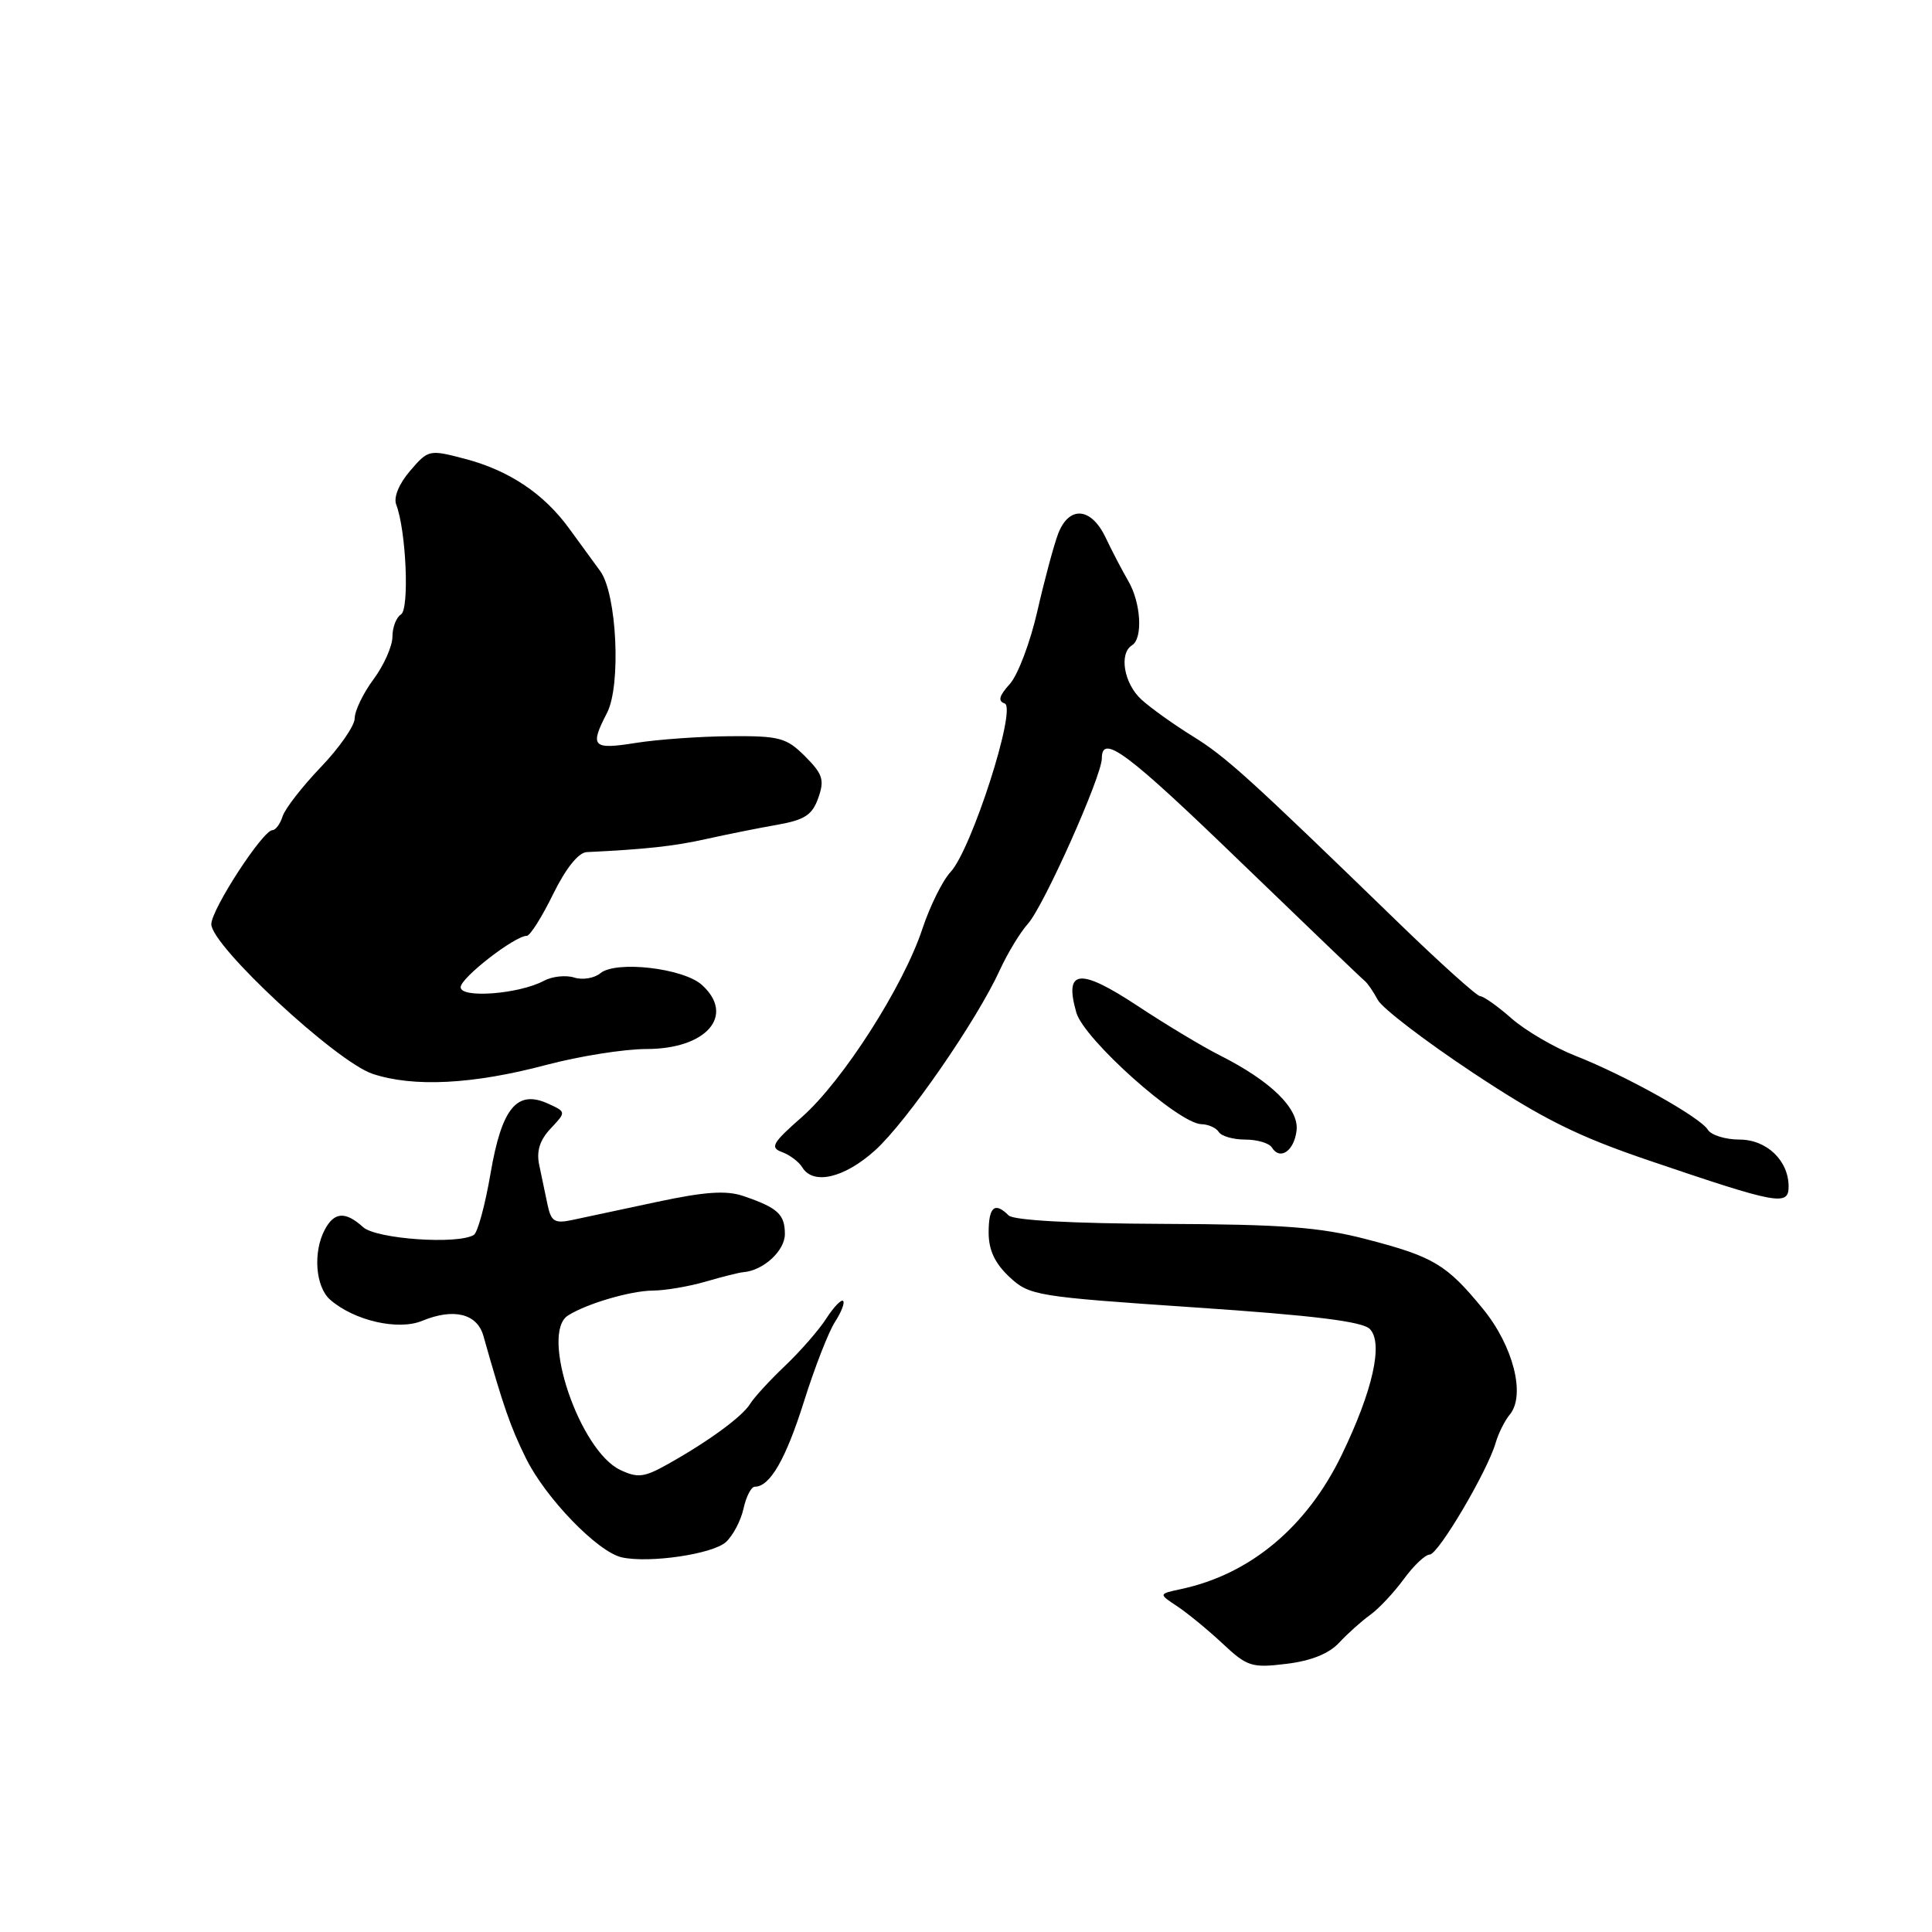 <?xml version="1.0" encoding="UTF-8" standalone="no"?>
<!DOCTYPE svg PUBLIC "-//W3C//DTD SVG 1.1//EN" "http://www.w3.org/Graphics/SVG/1.1/DTD/svg11.dtd" >
<svg xmlns="http://www.w3.org/2000/svg" xmlns:xlink="http://www.w3.org/1999/xlink" version="1.1" viewBox="0 0 256 256">
 <g >
 <path fill="currentColor"
d=" M 177.44 217.67 C 178.57 216.45 180.43 214.79 181.56 213.98 C 182.70 213.16 184.69 211.04 186.00 209.25 C 187.31 207.46 188.85 205.99 189.44 205.99 C 190.58 205.98 197.06 195.01 198.18 191.19 C 198.55 189.91 199.40 188.22 200.06 187.43 C 202.18 184.87 200.51 178.33 196.49 173.42 C 191.66 167.53 189.95 166.51 181.00 164.19 C 174.89 162.60 169.92 162.23 154.10 162.17 C 142.02 162.12 134.30 161.70 133.65 161.05 C 131.81 159.21 131.00 159.91 131.00 163.31 C 131.00 165.64 131.82 167.39 133.75 169.20 C 136.41 171.68 137.23 171.81 158.32 173.24 C 174.08 174.30 180.52 175.10 181.51 176.10 C 183.32 177.95 181.91 184.25 177.79 192.77 C 173.17 202.33 165.67 208.60 156.50 210.56 C 153.50 211.20 153.50 211.20 156.00 212.85 C 157.37 213.76 160.07 215.98 162.00 217.78 C 165.25 220.83 165.86 221.03 170.44 220.47 C 173.70 220.08 176.08 219.13 177.44 217.67 Z  M 96.19 204.33 C 97.12 203.48 98.17 201.49 98.52 199.90 C 98.87 198.30 99.54 197.00 100.01 197.00 C 102.02 197.00 104.11 193.38 106.53 185.71 C 107.95 181.19 109.80 176.45 110.64 175.16 C 111.47 173.88 111.96 172.63 111.72 172.38 C 111.47 172.14 110.47 173.19 109.48 174.72 C 108.50 176.25 106.03 179.07 104.00 181.00 C 101.97 182.93 99.91 185.18 99.41 186.00 C 98.39 187.68 93.96 190.94 88.50 194.00 C 85.35 195.77 84.50 195.87 82.18 194.77 C 76.80 192.22 71.54 176.69 75.25 174.32 C 77.70 172.75 83.55 171.03 86.50 171.01 C 88.15 171.00 91.30 170.46 93.50 169.82 C 95.70 169.18 97.95 168.61 98.50 168.57 C 101.14 168.36 104.00 165.74 104.00 163.52 C 104.00 160.90 103.05 160.03 98.50 158.48 C 96.24 157.71 93.41 157.90 87.00 159.27 C 82.33 160.27 77.28 161.34 75.80 161.66 C 73.49 162.15 73.02 161.85 72.55 159.62 C 72.25 158.18 71.75 155.82 71.45 154.37 C 71.06 152.54 71.52 151.07 72.96 149.54 C 75.03 147.34 75.03 147.34 72.63 146.24 C 68.50 144.36 66.49 146.79 65.00 155.48 C 64.29 159.65 63.29 163.32 62.79 163.63 C 60.67 164.94 49.85 164.18 48.11 162.60 C 45.77 160.48 44.29 160.58 43.04 162.93 C 41.45 165.90 41.80 170.52 43.75 172.22 C 46.93 175.00 52.78 176.34 55.96 175.01 C 60.11 173.30 63.22 174.06 64.05 177.00 C 66.71 186.41 67.62 189.02 69.68 193.21 C 72.28 198.50 79.21 205.66 82.40 206.36 C 86.05 207.16 94.42 205.93 96.19 204.33 Z  M 237.00 157.22 C 237.00 153.78 234.09 151.00 230.49 151.00 C 228.63 151.00 226.74 150.41 226.30 149.70 C 225.28 148.03 215.45 142.54 208.78 139.91 C 205.95 138.80 202.12 136.56 200.28 134.94 C 198.44 133.32 196.57 132.00 196.13 132.00 C 195.70 132.00 190.82 127.61 185.29 122.25 C 165.42 102.97 162.43 100.26 158.00 97.53 C 155.53 96.00 152.49 93.83 151.25 92.70 C 148.93 90.59 148.24 86.59 150.00 85.50 C 151.46 84.60 151.19 79.88 149.51 77.00 C 148.71 75.62 147.36 73.04 146.51 71.25 C 144.59 67.19 141.64 66.96 140.20 70.75 C 139.63 72.26 138.39 76.88 137.45 81.00 C 136.51 85.12 134.87 89.46 133.80 90.64 C 132.39 92.19 132.20 92.90 133.12 93.21 C 134.78 93.76 128.73 112.58 125.95 115.55 C 124.90 116.67 123.22 120.06 122.22 123.08 C 119.71 130.68 111.67 143.24 106.27 148.00 C 102.33 151.46 101.99 152.06 103.63 152.66 C 104.66 153.04 105.86 153.95 106.30 154.67 C 107.74 157.07 111.88 156.10 115.96 152.42 C 120.16 148.62 129.44 135.21 132.50 128.50 C 133.51 126.30 135.18 123.54 136.23 122.37 C 138.33 120.01 146.00 102.83 146.00 100.48 C 146.00 97.18 149.33 99.67 164.42 114.25 C 173.11 122.64 180.50 129.72 180.86 130.00 C 181.21 130.28 181.98 131.40 182.57 132.50 C 183.16 133.60 188.82 137.93 195.15 142.13 C 204.42 148.27 208.99 150.55 218.58 153.80 C 235.56 159.57 237.00 159.84 237.00 157.22 Z  M 171.80 149.81 C 172.15 146.91 168.42 143.26 161.62 139.83 C 159.35 138.69 154.43 135.73 150.68 133.25 C 143.03 128.21 140.98 128.44 142.62 134.17 C 143.64 137.72 156.14 148.88 159.19 148.96 C 160.12 148.98 161.16 149.45 161.50 150.00 C 161.84 150.55 163.41 151.00 165.00 151.00 C 166.59 151.00 168.17 151.47 168.53 152.05 C 169.61 153.80 171.48 152.51 171.80 149.81 Z  M 72.41 141.10 C 76.76 139.95 82.72 139.00 85.66 139.00 C 93.62 139.00 97.47 134.55 93.01 130.51 C 90.54 128.28 81.61 127.25 79.55 128.96 C 78.75 129.62 77.19 129.88 76.09 129.53 C 74.98 129.18 73.17 129.37 72.07 129.96 C 68.77 131.73 60.99 132.32 61.04 130.80 C 61.07 129.54 68.22 124.00 69.81 124.00 C 70.23 124.00 71.80 121.53 73.28 118.50 C 74.97 115.06 76.64 112.97 77.74 112.91 C 85.64 112.53 89.34 112.12 93.59 111.17 C 96.29 110.57 100.51 109.72 102.98 109.29 C 106.64 108.64 107.63 107.99 108.43 105.72 C 109.27 103.34 109.02 102.57 106.68 100.22 C 104.21 97.75 103.30 97.50 96.73 97.55 C 92.75 97.58 87.14 97.98 84.25 98.44 C 78.50 99.36 78.11 98.95 80.43 94.47 C 82.32 90.82 81.74 78.68 79.53 75.67 C 78.65 74.48 76.81 71.95 75.44 70.06 C 72.08 65.43 67.49 62.35 61.65 60.81 C 56.87 59.55 56.76 59.57 54.34 62.39 C 52.87 64.10 52.13 65.89 52.50 66.86 C 53.82 70.29 54.27 80.72 53.13 81.42 C 52.51 81.80 52.00 83.13 52.00 84.36 C 52.00 85.60 50.88 88.14 49.50 90.00 C 48.12 91.86 47.00 94.19 47.00 95.18 C 47.00 96.16 44.98 99.07 42.52 101.64 C 40.05 104.22 37.77 107.15 37.45 108.16 C 37.13 109.17 36.52 110.00 36.10 110.00 C 34.83 110.00 28.00 120.51 28.00 122.46 C 28.00 125.32 44.55 140.68 49.37 142.29 C 54.78 144.09 62.68 143.69 72.41 141.10 Z "/>
</g>
</svg>